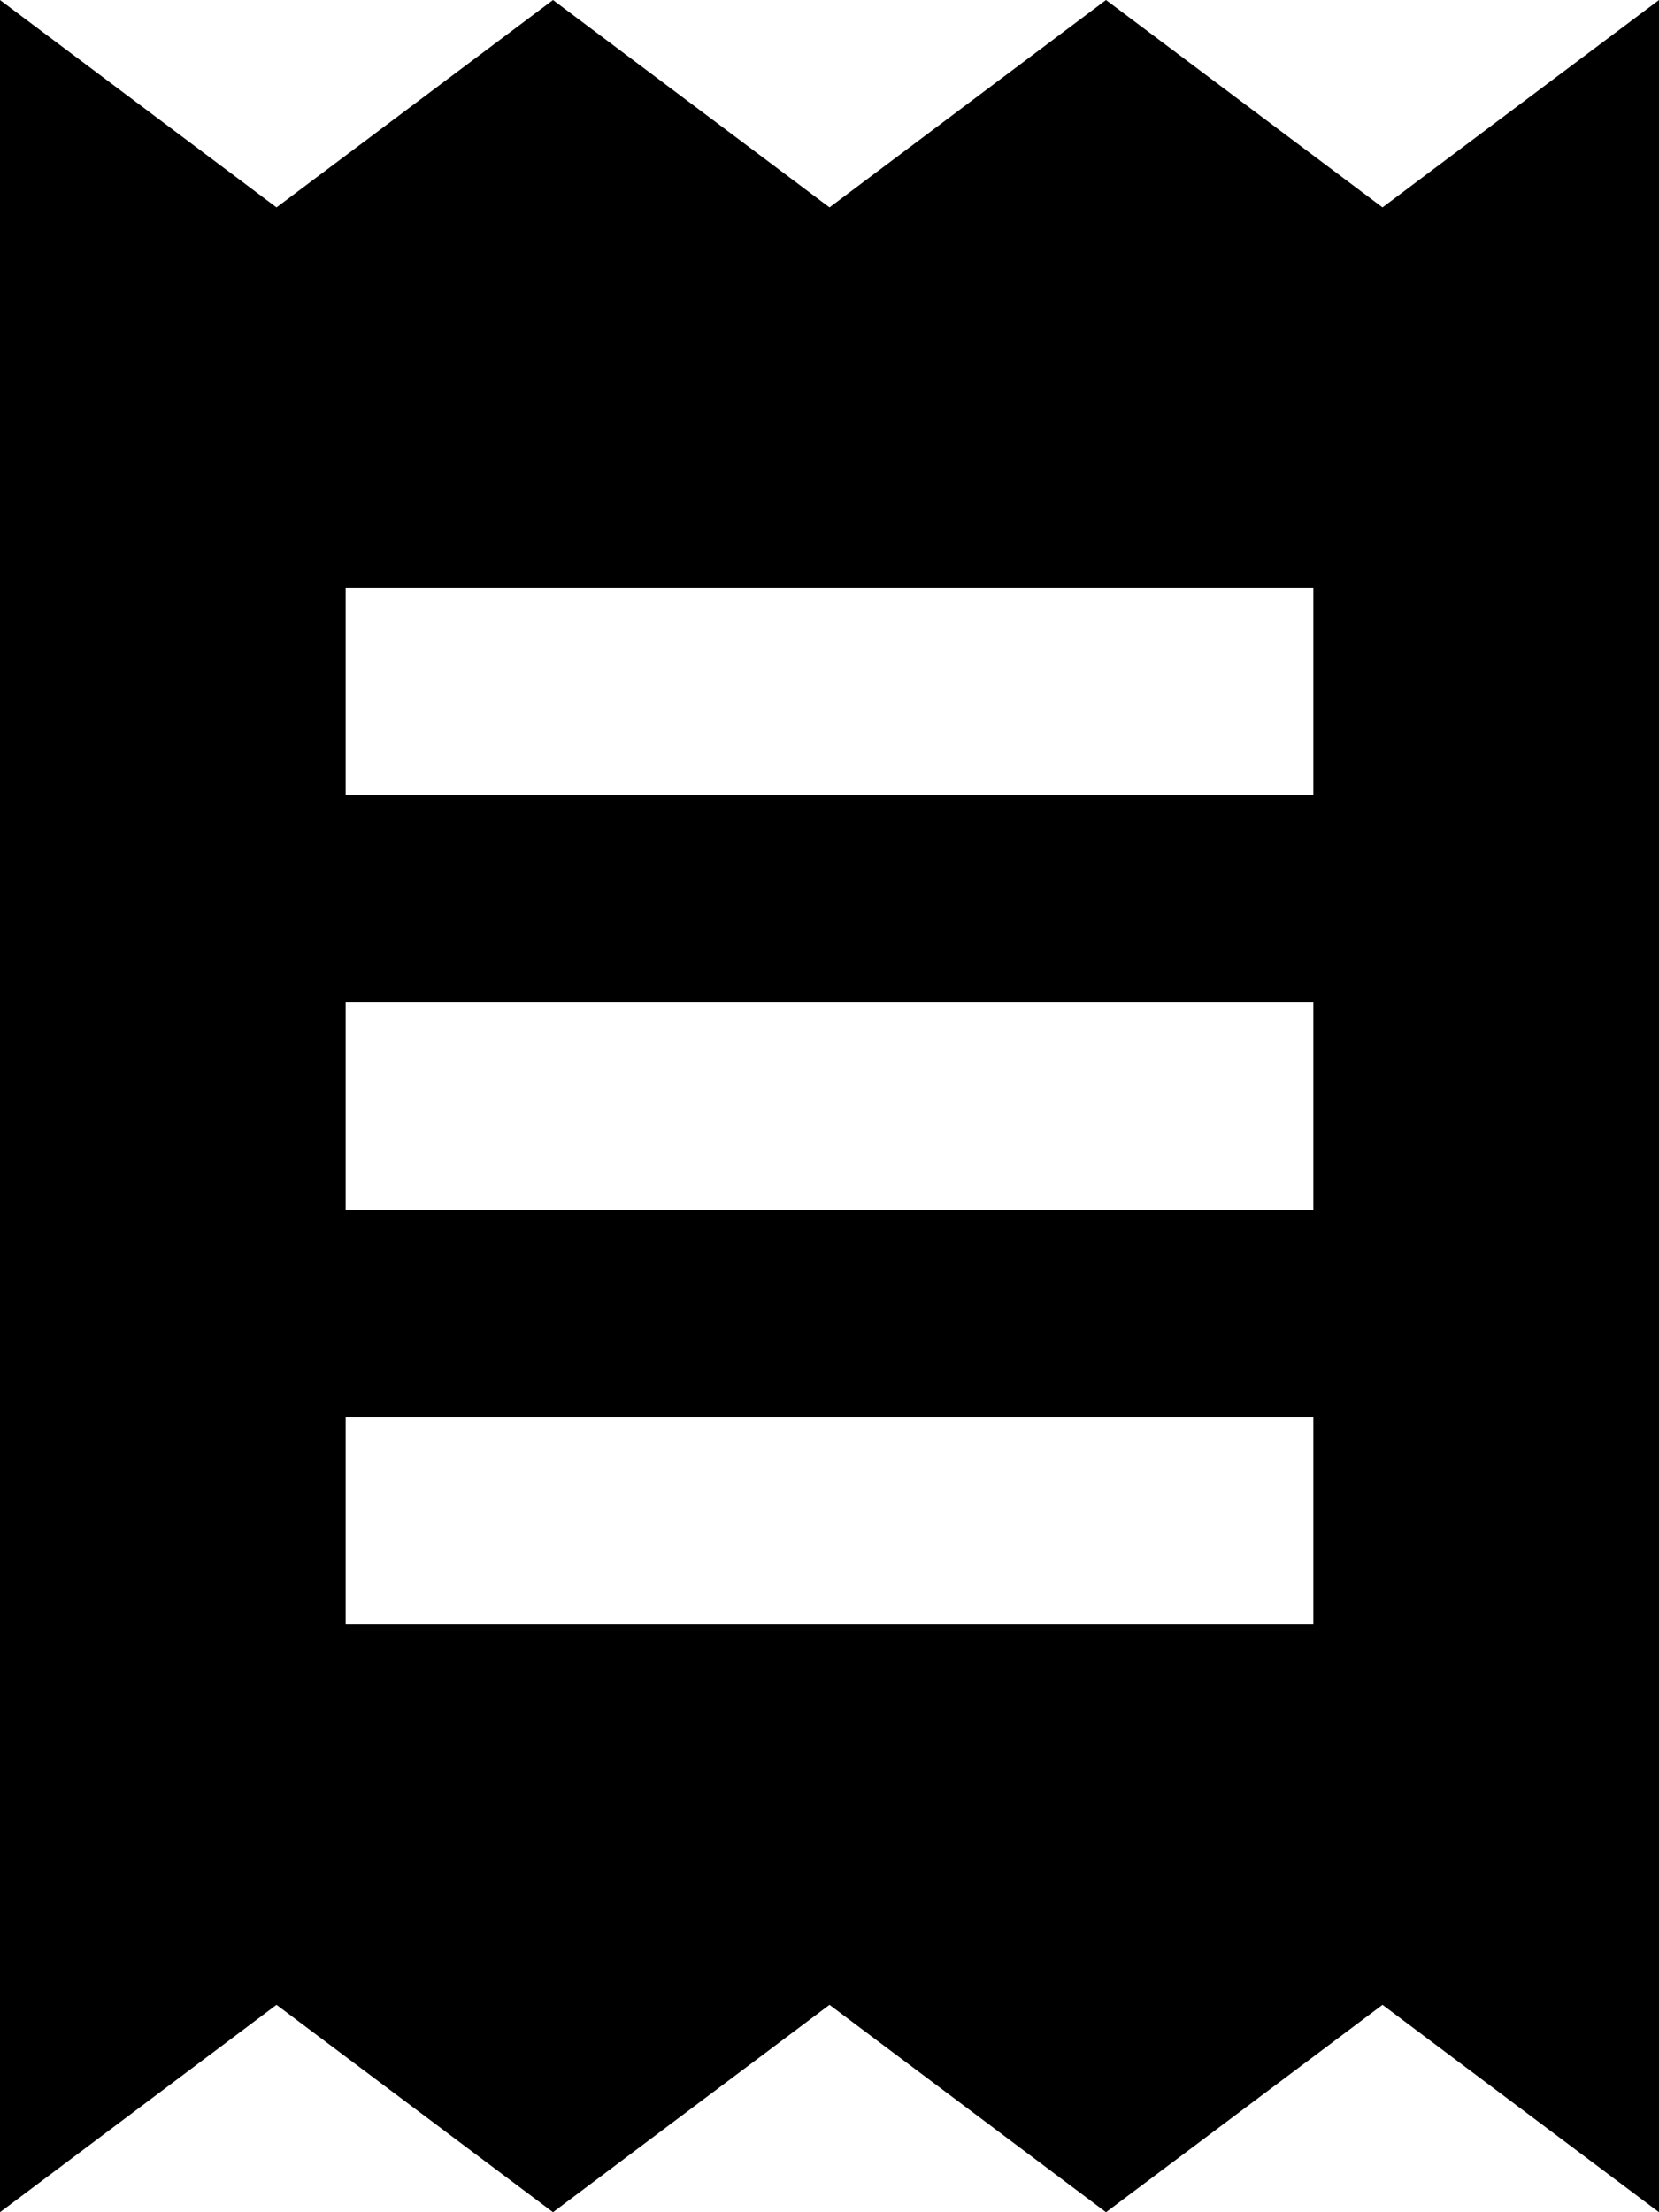 <svg fill="currentColor" xmlns="http://www.w3.org/2000/svg" viewBox="0 0 384 512"><!--! Font Awesome Pro 7.1.0 by @fontawesome - https://fontawesome.com License - https://fontawesome.com/license (Commercial License) Copyright 2025 Fonticons, Inc. --><path fill="currentColor" d="M0 0l0 512 64-48 64 48 64-48 64 48 64-48 64 48 0-512-64 48-64-48-64 48-64-48-64 48-64-48zM104 136l200 0 0 48-224 0 0-48 24 0zM80 328l224 0 0 48-224 0 0-48zm24-96l200 0 0 48-224 0 0-48 24 0z"/></svg>